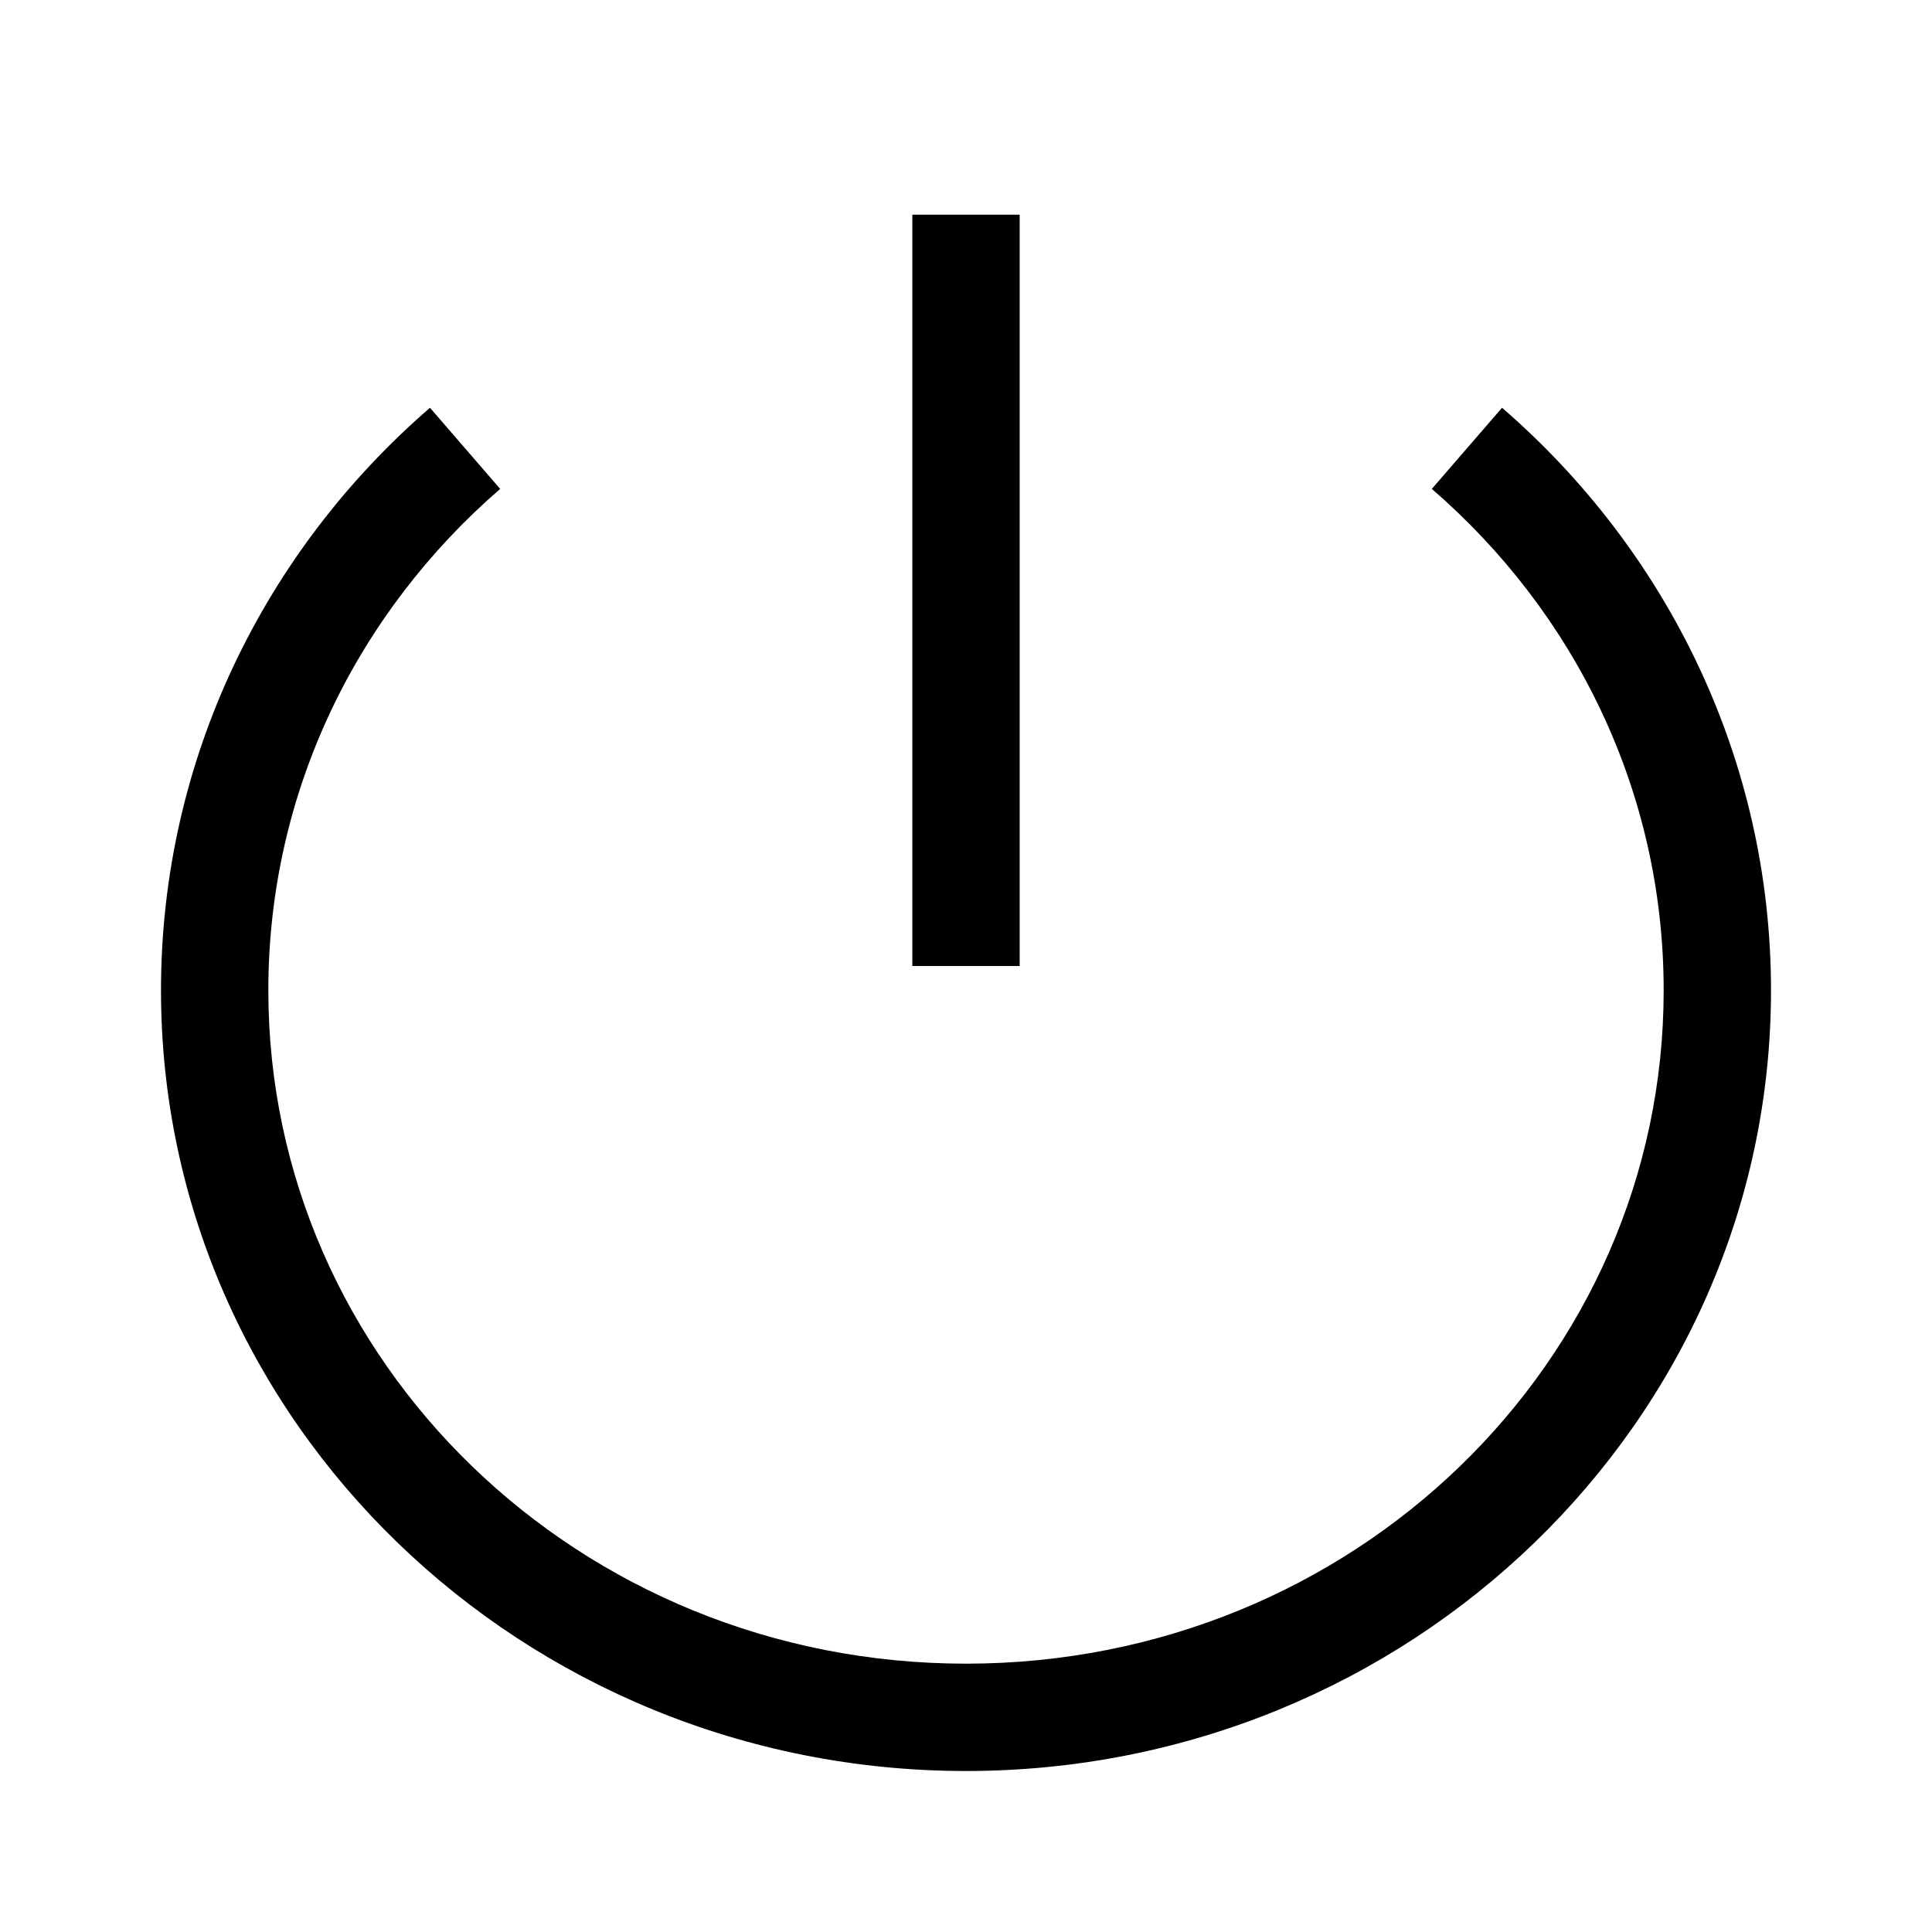 <svg xmlns="http://www.w3.org/2000/svg" fill="none" viewBox="0 0 18 18"><path d="M8.5 2v7h1V2ZM4.006 3.799C2.47 5.128 1.5 7.07 1.5 9.227c0 4.02 3.372 7.273 7.5 7.273s7.5-3.253 7.5-7.273c0-2.157-.971-4.1-2.506-5.428l-.654.756c1.329 1.15 2.16 2.814 2.16 4.672 0 3.461-2.896 6.273-6.5 6.273s-6.5-2.812-6.5-6.273c0-1.857.831-3.521 2.16-4.672Z" style="color:#000;vector-effect:non-scaling-stroke;fill:currentColor;-inkscape-stroke:none"/></svg>